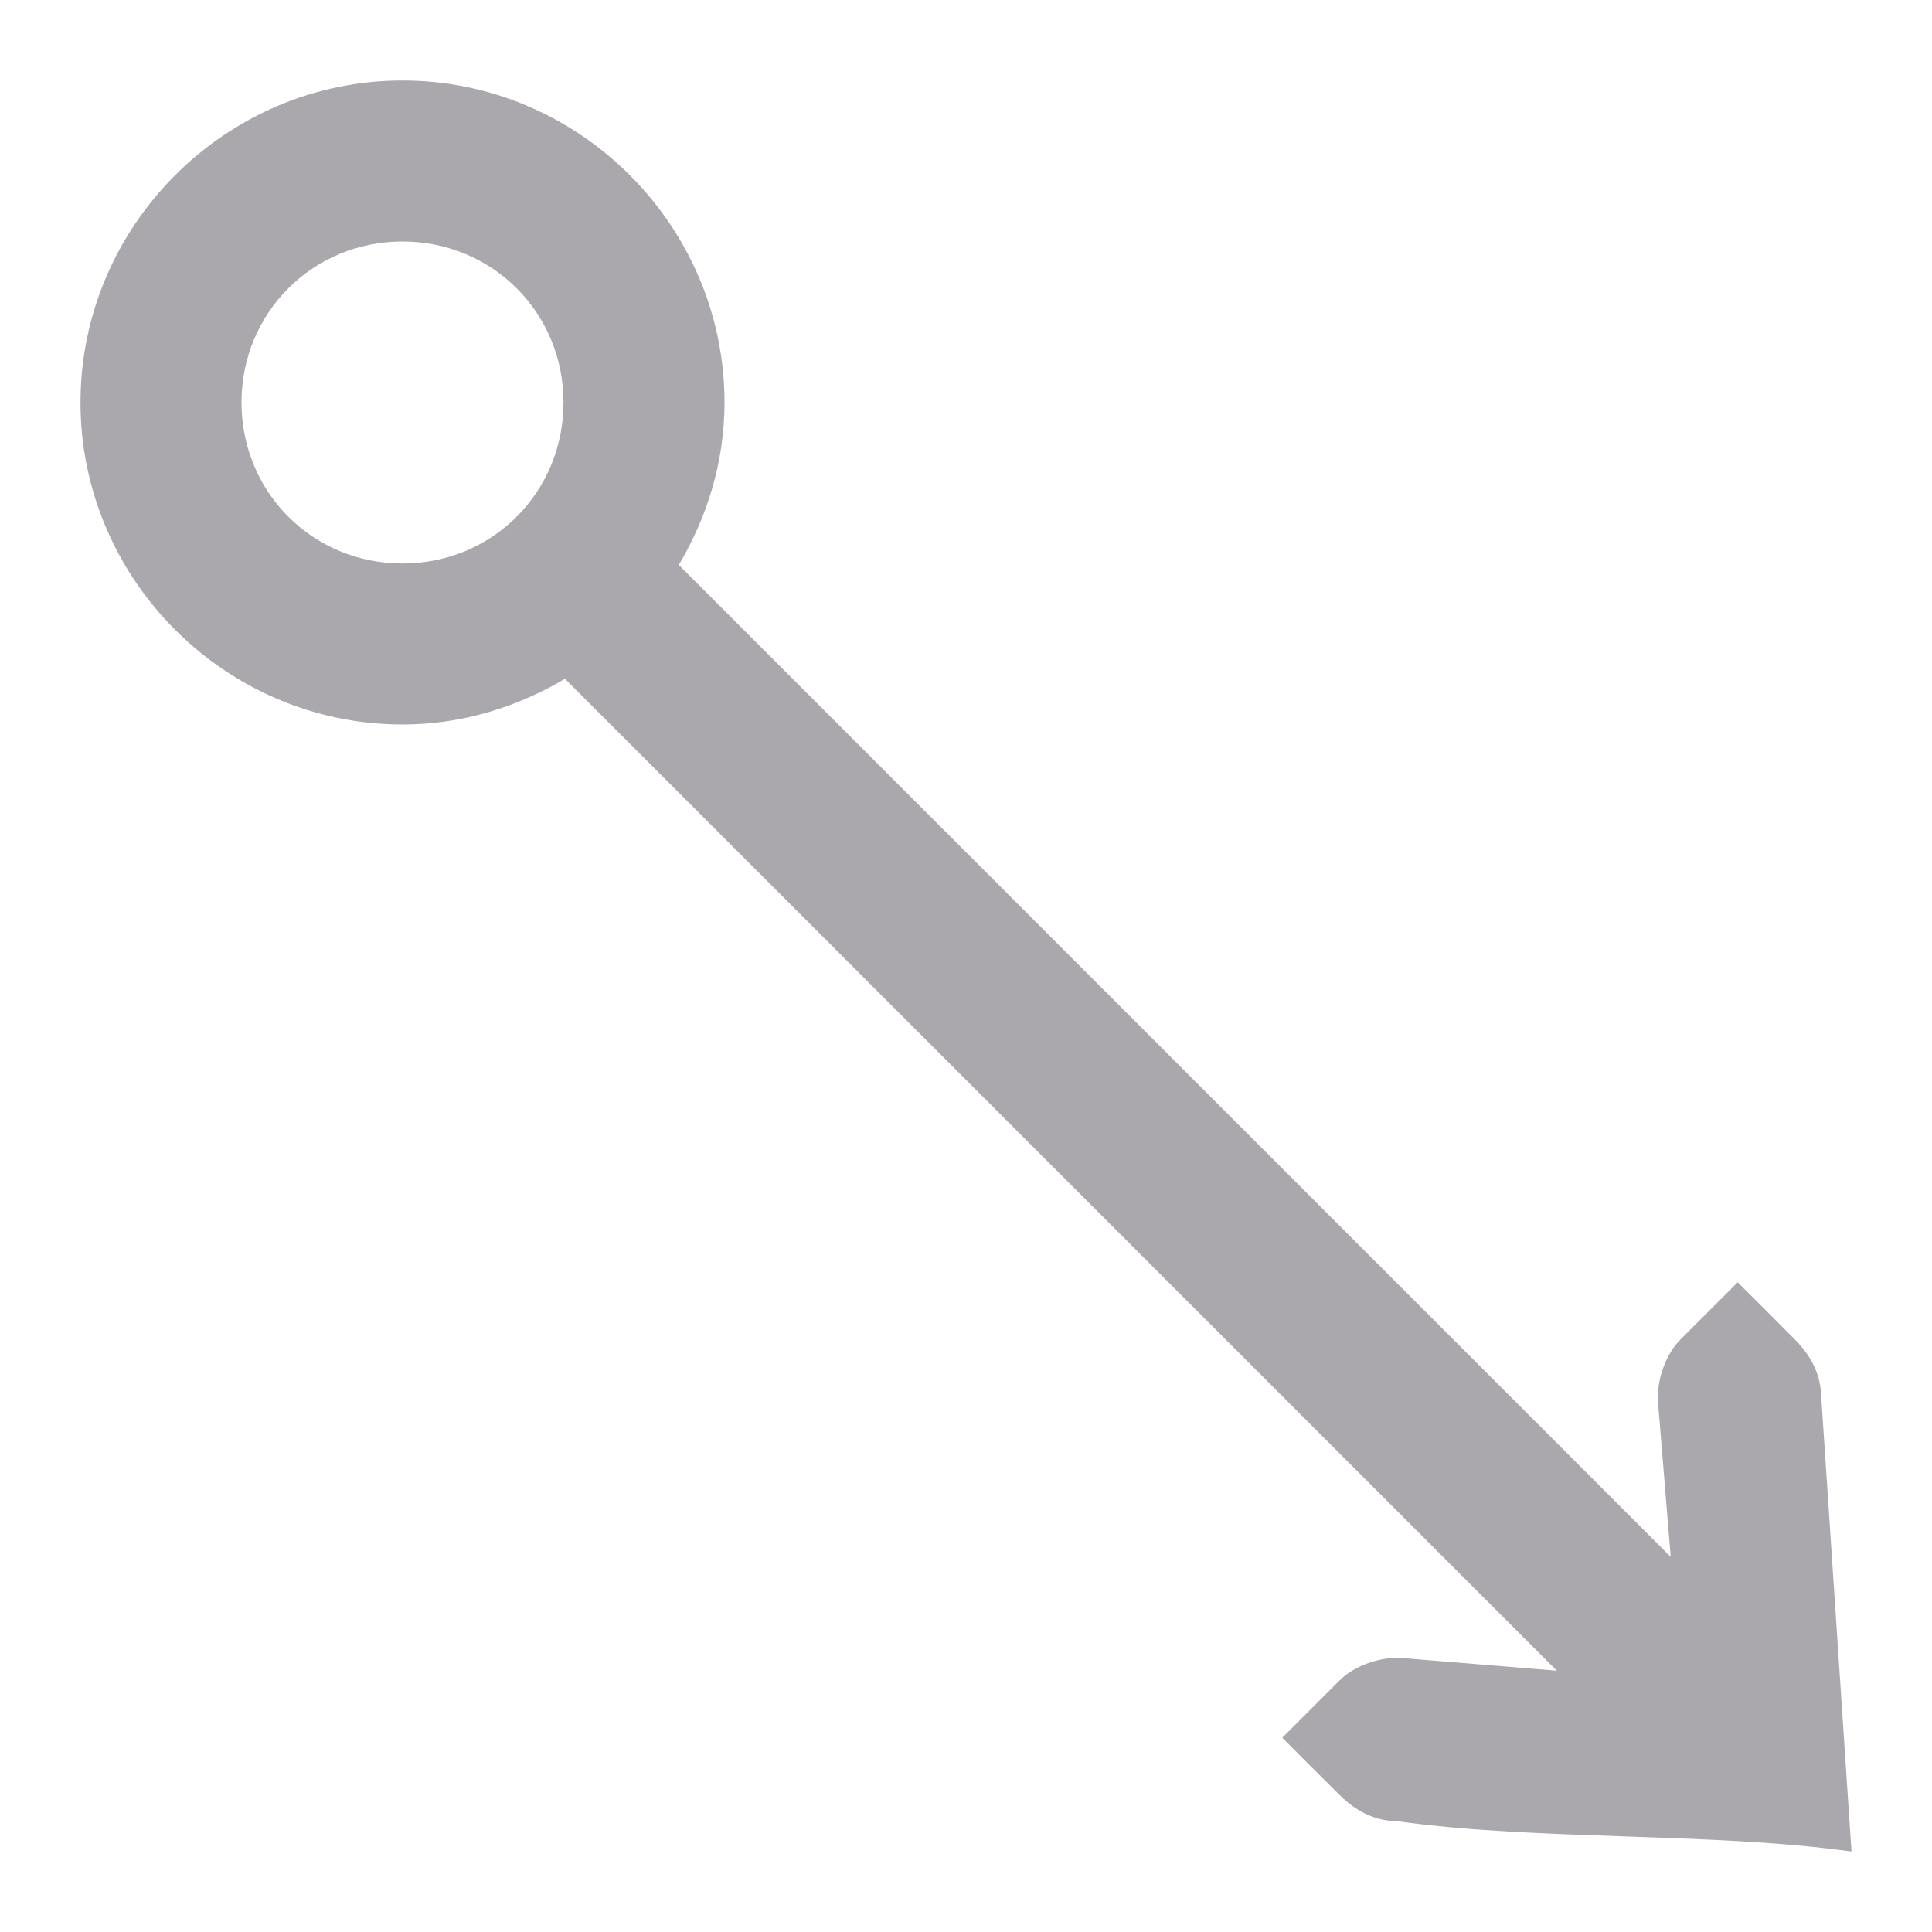 <svg viewBox="0 0 24 24" xmlns="http://www.w3.org/2000/svg"><path d="m5 1c-2.197 0-4 1.803-4 4s1.803 4 4 4c.737 0 1.422-.215 2.018-.568l12.322 12.322-1.975-.162c-.264.005-.547.105-.729.287l-.707.707.291.293.416.414c.219.219.454.327.729.332 1.76.243 3.874.132 5.635.375l-.375-5.635c-.005-.275-.113-.51-.332-.729l-.414-.416-.293-.291-.707.707c-.182.182-.282.465-.287.729l.162 1.975-12.322-12.322c.353-.595.568-1.28.568-2.018 0-2.197-1.803-4-4-4zm0 2c1.116 0 2 .884 2 2s-.884 2-2 2-2-.884-2-2 .884-2 2-2z" fill="#aaa8ac"/></svg>